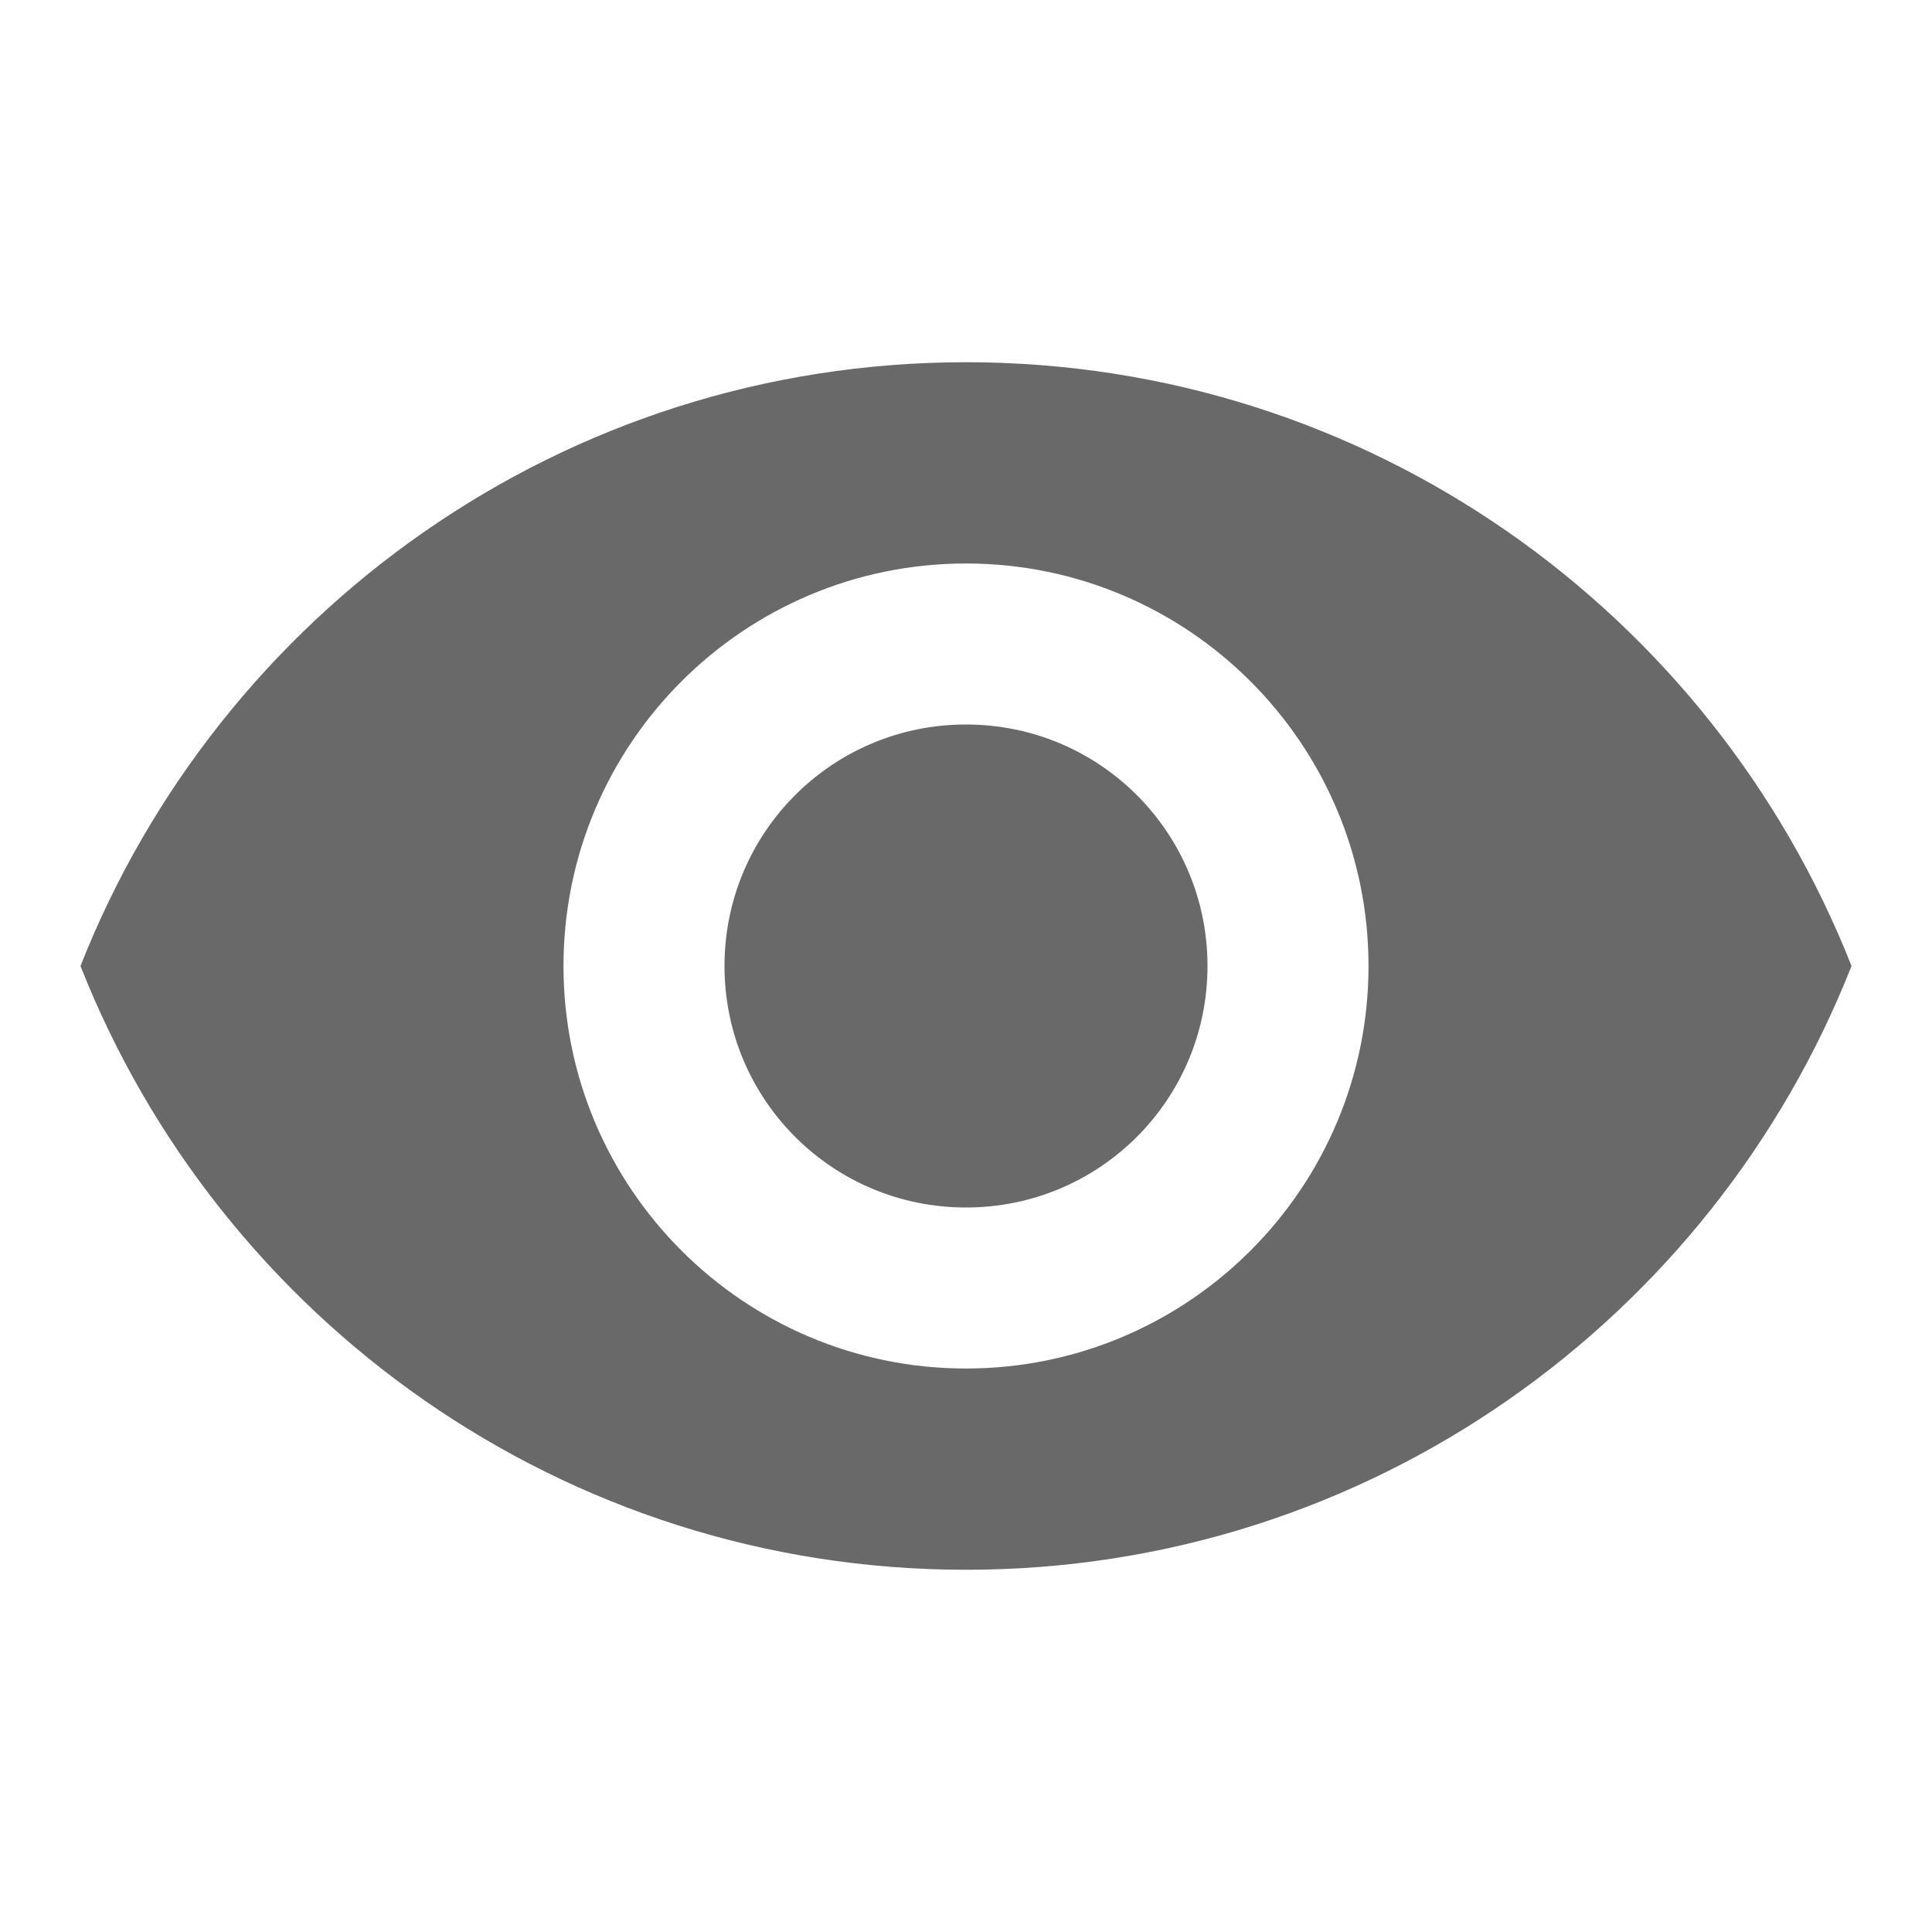 <svg width="35" height="35" viewBox="0 0 35 35" fill="none" xmlns="http://www.w3.org/2000/svg">
<path d="M17.5 6.562C10.208 6.562 3.981 11.098 1.458 17.5C3.981 23.902 10.208 28.438 17.5 28.438C24.792 28.438 31.019 23.902 33.542 17.5C31.019 11.098 24.792 6.562 17.5 6.562ZM17.5 24.792C13.475 24.792 10.208 21.525 10.208 17.5C10.208 13.475 13.475 10.208 17.5 10.208C21.525 10.208 24.792 13.475 24.792 17.5C24.792 21.525 21.525 24.792 17.5 24.792ZM17.5 13.125C15.079 13.125 13.125 15.079 13.125 17.5C13.125 19.921 15.079 21.875 17.5 21.875C19.921 21.875 21.875 19.921 21.875 17.5C21.875 15.079 19.921 13.125 17.5 13.125Z" fill="#535353" fill-opacity="0.87"/>
</svg>
